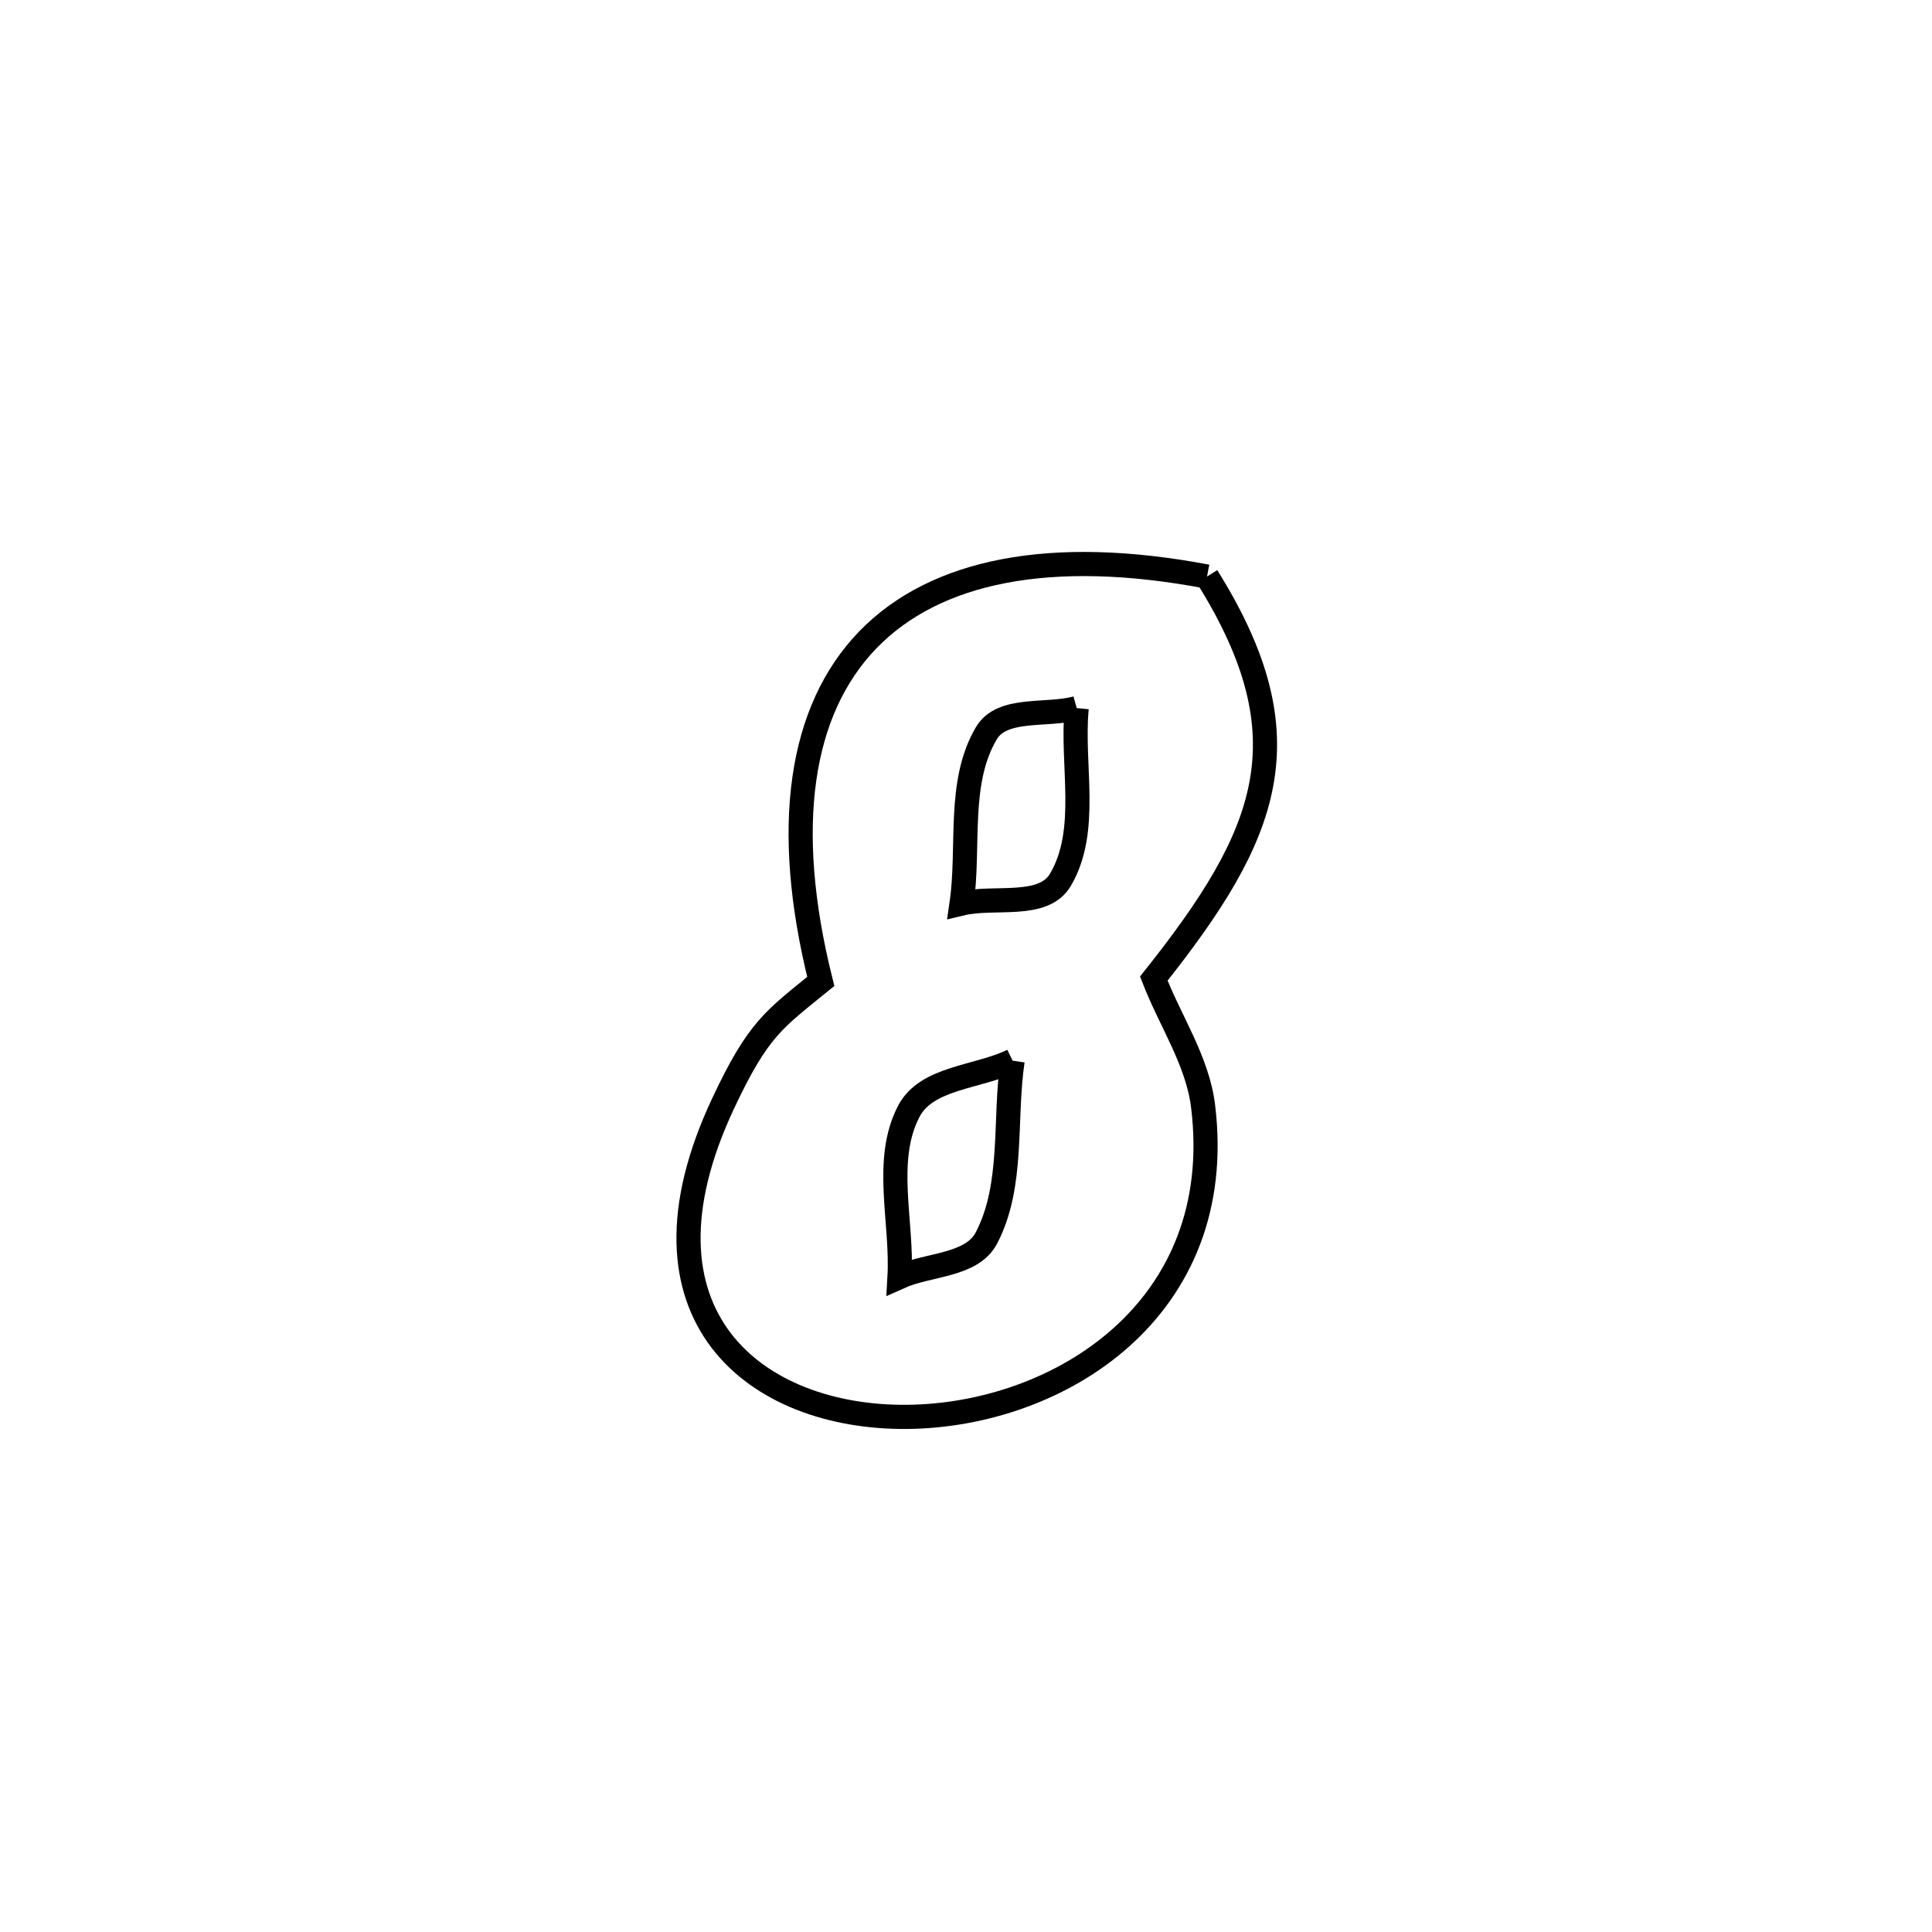 <svg xmlns="http://www.w3.org/2000/svg" viewBox="0.0 0.0 24.0 24.0" height="200px" width="200px"><path fill="none" stroke="black" stroke-width=".3" stroke-opacity="1.0"  filling="0" d="M14.994 7.162 L14.994 7.162 C16.252 9.171 15.754 10.37 14.333 12.156 L14.333 12.156 C14.537 12.684 14.876 13.178 14.945 13.74 C15.257 16.273 13.147 17.583 11.269 17.601 C9.391 17.619 7.744 16.344 8.983 13.707 C9.421 12.774 9.617 12.664 10.196 12.192 L10.196 12.192 C9.712 10.257 9.943 8.816 10.779 7.95 C11.615 7.085 13.056 6.795 14.994 7.162 L14.994 7.162"></path>
<path fill="none" stroke="black" stroke-width=".3" stroke-opacity="1.0"  filling="0" d="M13.375 8.796 L13.375 8.796 C13 8.9 12.449 8.775 12.252 9.11 C11.89 9.724 12.047 10.52 11.945 11.224 L11.945 11.224 C12.354 11.126 12.96 11.292 13.173 10.929 C13.535 10.313 13.307 9.507 13.375 8.796 L13.375 8.796"></path>
<path fill="none" stroke="black" stroke-width=".3" stroke-opacity="1.0"  filling="0" d="M12.579 13.176 L12.579 13.176 C12.149 13.386 11.511 13.381 11.29 13.804 C10.971 14.413 11.213 15.177 11.174 15.863 L11.174 15.863 C11.534 15.701 12.071 15.728 12.254 15.378 C12.597 14.721 12.47 13.91 12.579 13.176 L12.579 13.176"></path></svg>